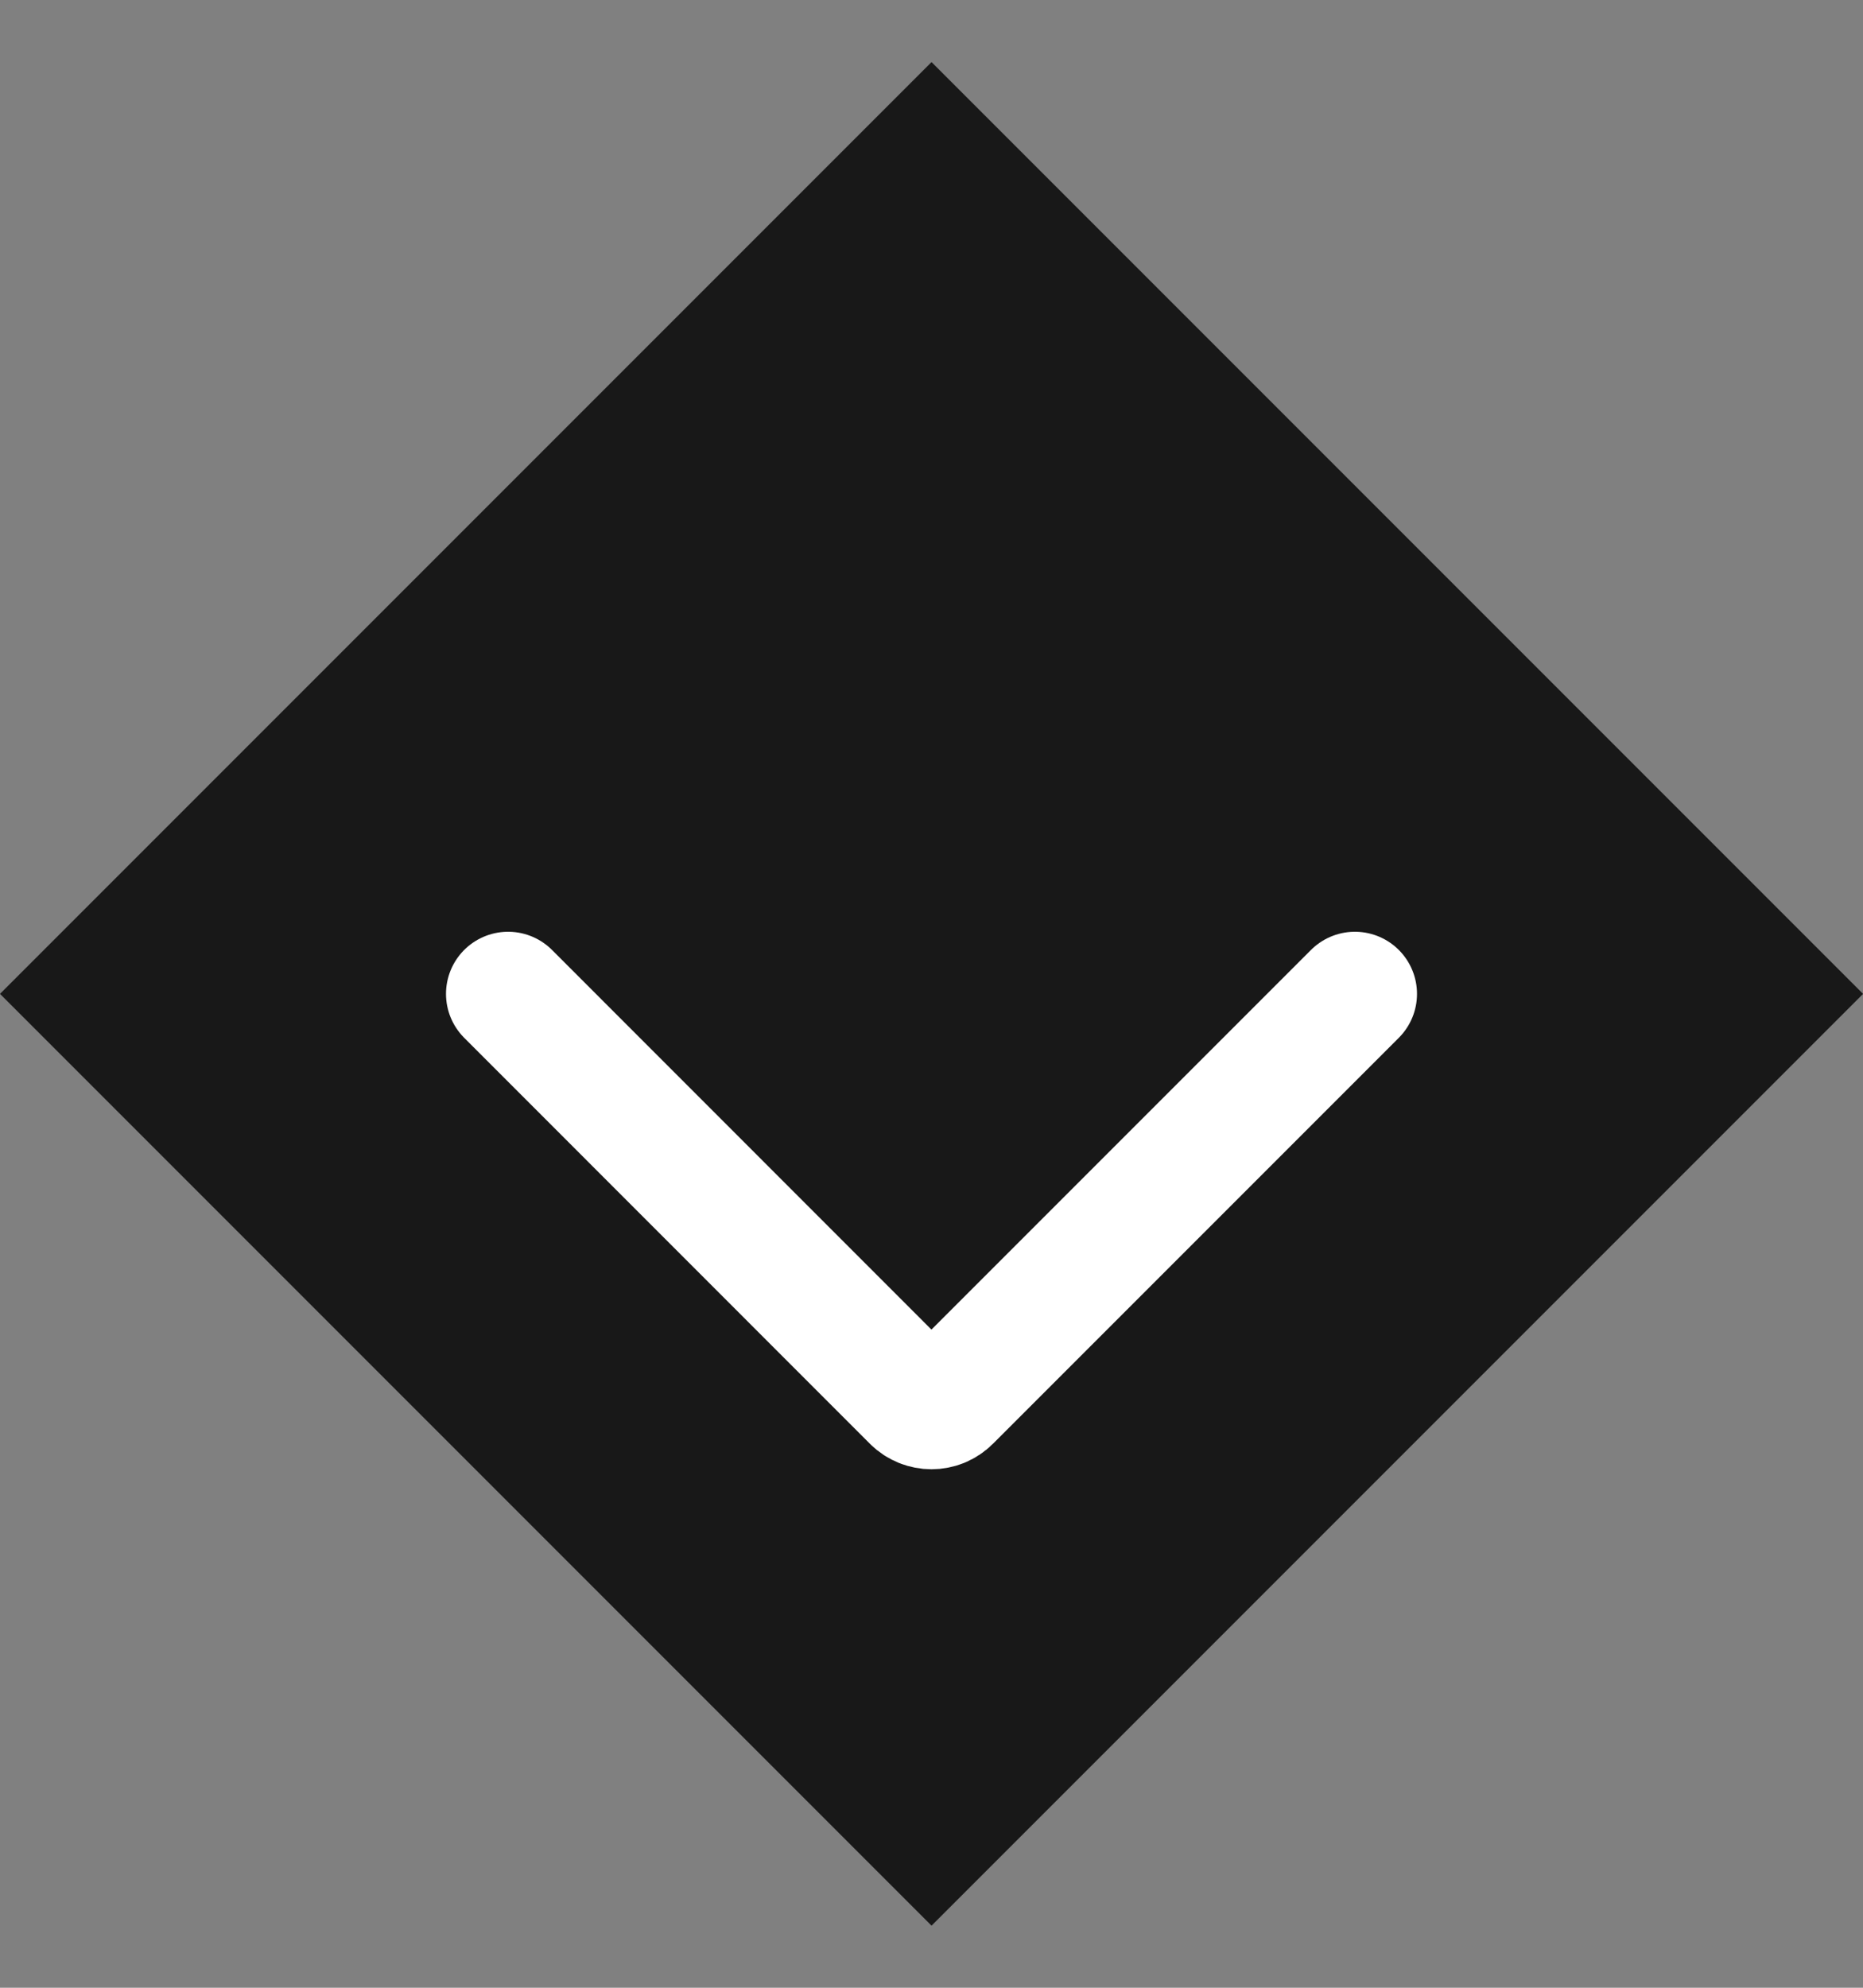 <svg width="15" height="16" viewBox="0 0 15 16" fill="none" xmlns="http://www.w3.org/2000/svg">
<rect x="0" y="0" width="15" height="16" fill="#808080" stroke="none"/>
<rect y="8" width="10.607" height="10.607" transform="rotate(-45 0 8)" fill="#181818"/>
<path d="M4.091 8L7.358 11.268C7.437 11.346 7.563 11.346 7.641 11.268L10.909 8" stroke="white" stroke-linecap="round"/>
</svg>
